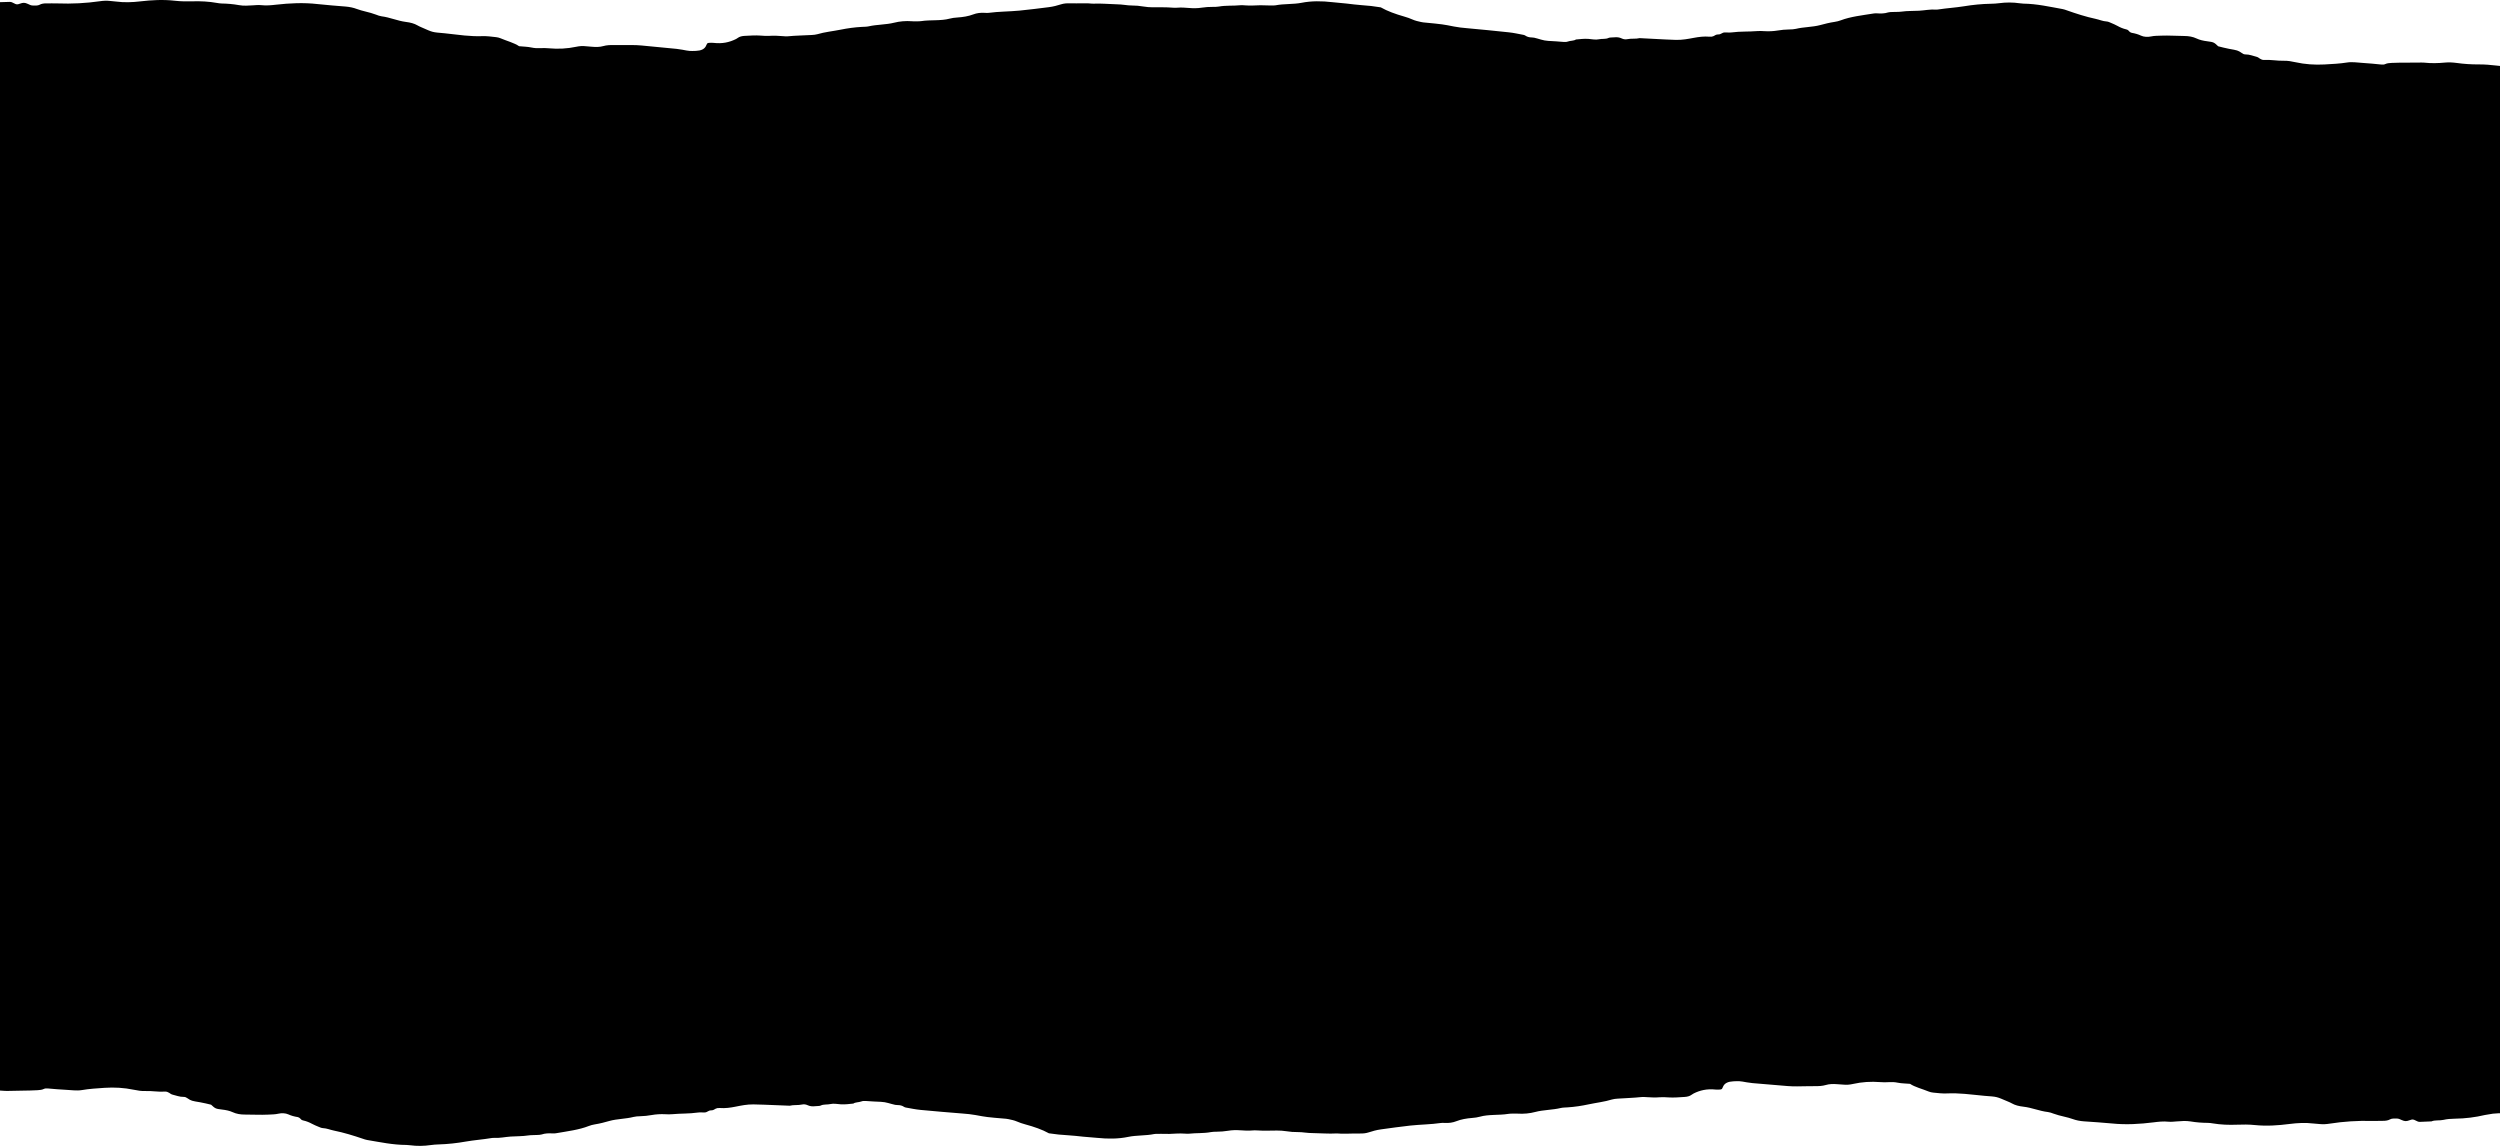 <svg width="1686" height="773" viewBox="0 0 1686 773" fill="none" xmlns="http://www.w3.org/2000/svg">
<g clip-path="url(#clip0_5285_15013)">
<path d="M94.611 0.926C102.175 0.048 109.953 -0.421 117.991 0.508C121.938 0.967 125.9 0.989 129.829 0.887C135.356 0.738 140.853 0.991 146.312 1.98C147.34 2.16 148.409 2.331 149.449 2.354C153.426 2.435 157.304 2.754 161.211 3.468C164.353 4.044 167.519 3.783 170.638 3.596C172.444 3.487 174.219 3.264 176.102 3.476C179.605 3.878 182.899 3.536 186.197 3.161C195.345 2.135 204.575 1.653 214.234 2.751C220.511 3.467 226.852 3.874 233.183 4.426C235.841 4.663 238.335 5.168 240.676 6.064C242.483 6.741 244.484 7.274 246.449 7.761C248.954 8.378 251.396 9.026 253.677 9.906C254.788 10.339 256.017 10.825 257.271 10.988C263.117 11.727 267.983 14.061 273.788 14.797C276.783 15.172 279.386 15.842 281.575 17.13C282.316 17.579 283.186 17.959 284.055 18.34C292.372 22.003 291.153 21.651 299.916 22.445C304.358 22.852 308.758 23.548 313.222 23.935C317.178 24.282 321.142 24.54 325.077 24.382C328.273 24.257 331.405 24.698 334.543 25.051C335.556 25.162 336.64 25.424 337.47 25.779C341.8 27.635 346.89 28.921 350.067 31.159C353.148 31.462 355.883 31.492 358.333 32.027C360.483 32.495 362.56 32.586 364.53 32.468C366.397 32.353 368.172 32.399 369.997 32.562C376.467 33.169 382.644 32.801 388.438 31.574C390.681 31.096 392.821 30.89 395.269 31.2C396.563 31.366 397.909 31.402 399.227 31.525C401.923 31.788 404.541 31.742 406.86 31.079C409.199 30.406 411.718 30.329 414.41 30.39C418.366 30.468 422.277 30.354 426.238 30.388C428.34 30.403 430.459 30.475 432.569 30.67C440.479 31.399 448.365 32.171 456.271 32.955C457.568 33.088 458.902 33.279 460.169 33.533C464.857 34.464 465.368 34.459 469.26 34.319C472.845 34.19 474.847 33.132 475.901 31.386C476.299 30.721 476.476 30.006 476.914 29.356C477.053 29.143 477.622 28.929 478.073 28.907C479.079 28.838 480.165 28.798 481.178 28.909C487.229 29.641 491.937 28.466 496.075 26.463C496.647 26.193 497.141 25.872 497.596 25.537C498.722 24.715 500.307 24.287 502.173 24.194C505.802 24.024 509.401 23.717 513.136 24.014C514.984 24.155 516.893 24.301 518.659 24.189C521.8 23.982 524.916 24.097 528.101 24.386C529.156 24.478 530.271 24.585 531.259 24.481C536.61 23.961 542.11 23.911 547.506 23.596C548.779 23.514 550.136 23.393 551.223 23.073C556.158 21.59 561.799 21.035 567.069 19.981C571.572 19.071 576.322 18.392 581.286 18.133C582.844 18.05 584.518 18.067 585.87 17.756C591.298 16.501 597.616 16.681 602.971 15.32C606.722 14.363 610.774 14.001 615.099 14.332C615.363 14.352 615.627 14.373 615.892 14.382C617.713 14.342 619.664 14.479 621.338 14.227C627.539 13.289 634.538 14.172 640.422 12.571C642.029 12.134 643.761 11.92 645.588 11.802C649.489 11.551 653.172 10.935 656.35 9.722C658.729 8.805 661.392 8.449 664.418 8.669C665.21 8.73 666.046 8.761 666.769 8.659C673.539 7.754 680.684 7.807 687.557 7.156C694.183 6.531 700.665 5.637 707.202 4.849C710.274 4.479 712.966 3.732 715.624 2.904C717.445 2.338 719.379 2.161 721.579 2.239C724.472 2.349 727.341 2.232 730.221 2.229C731.528 2.228 732.836 2.227 734.14 2.271C735.199 2.307 736.286 2.513 737.311 2.468C742.54 2.207 747.827 2.791 753.068 2.9C754.944 2.943 756.731 3.069 758.571 3.322C760.127 3.531 761.748 3.711 763.301 3.706C765.956 3.708 768.512 3.937 771.153 4.396C773.189 4.743 775.362 4.91 777.424 4.922C781.896 4.95 786.32 4.795 790.826 5.174C791.861 5.253 792.962 5.281 793.97 5.19C796.582 4.964 799.202 5.154 801.84 5.378C804.763 5.624 807.664 5.623 810.415 5.172C812.898 4.768 815.461 4.639 818.096 4.639C819.403 4.638 820.793 4.632 821.974 4.42C826.677 3.569 831.851 4.01 836.668 3.526C837.657 3.423 838.768 3.586 839.807 3.621C841.396 3.675 843.018 3.844 844.537 3.736C848.173 3.477 851.827 3.499 855.532 3.67C856.325 3.708 857.123 3.703 857.901 3.684C858.677 3.676 859.532 3.719 860.237 3.582C865.816 2.485 872.172 2.982 877.751 1.885C884.43 0.569 891.453 0.636 898.66 1.479C901.798 1.842 904.967 2.063 908.108 2.393C911.512 2.743 914.923 3.284 918.339 3.479C922.589 3.725 926.758 4.246 931.177 4.954C935.676 7.54 941.202 9.51 947.078 11.182C949.017 11.733 950.907 12.393 952.604 13.162C954.381 13.959 956.348 14.412 958.377 14.848C958.88 14.953 959.403 15.061 959.93 15.112C973.314 16.383 973.288 16.449 980.552 17.879C983.329 18.428 986.266 18.753 989.148 18.996C998.625 19.8 1008.06 20.836 1017.53 21.796C1020.91 22.145 1024.22 22.925 1027.57 23.54C1028.03 23.631 1028.5 23.869 1028.83 24.096C1029.96 24.866 1031.36 25.231 1033.03 25.258C1033.54 25.263 1034.11 25.307 1034.59 25.411C1037.79 26.115 1040.61 27.407 1044.17 27.579C1047.59 27.74 1051.02 27.98 1054.43 28.274C1055.57 28.361 1056.57 28.315 1057.39 27.997C1059.04 27.372 1061.51 27.595 1062.81 26.63C1065.59 26.394 1068.29 26.017 1071.2 26.229C1073.57 26.399 1076.12 26.998 1078.24 26.499C1080.34 26.01 1082.94 26.533 1084.83 25.568C1085.62 25.169 1087.3 25.332 1088.54 25.18C1090.46 24.957 1092.17 25.178 1093.75 25.948C1094.89 26.517 1096.29 26.67 1097.47 26.413C1100.11 25.842 1103.18 26.356 1105.76 25.713C1111.56 26.011 1117.36 26.253 1123.15 26.618C1125.53 26.767 1127.85 26.855 1130.24 26.903C1134.6 27.002 1138.44 26.242 1142.28 25.526C1145.74 24.883 1149.14 24.416 1152.9 24.748C1154.09 24.851 1154.92 24.701 1155.66 24.344C1156.6 23.888 1157.28 23.201 1158.71 23.231C1160.81 23.269 1161.25 21.89 1163.23 21.874C1164.8 21.86 1166.48 22.044 1167.93 21.852C1173.48 21.101 1179.36 21.438 1184.99 20.973C1186.49 20.841 1188.12 20.898 1189.69 21.007C1192.92 21.221 1196.02 21.054 1198.98 20.564C1201.46 20.148 1203.95 19.901 1206.61 19.869C1208.16 19.854 1209.82 19.779 1211.18 19.445C1216.32 18.18 1222.4 18.298 1227.42 16.945C1230.62 16.08 1233.81 15.259 1237.3 14.753C1238.76 14.54 1240.2 14.169 1241.42 13.702C1247.99 11.201 1255.88 10.336 1263.47 9.112C1264.19 9 1265.02 8.939 1265.79 8.998C1268.49 9.205 1270.99 9.139 1273.29 8.385C1274.11 8.122 1275.27 8.133 1276.3 8.088C1278.37 7.989 1280.56 8.101 1282.53 7.825C1286.33 7.276 1290.3 7.455 1294.17 7.236C1298.03 7.027 1301.65 6.184 1305.71 6.473C1306.22 6.511 1306.76 6.44 1307.25 6.366C1312.92 5.488 1318.91 5.14 1324.54 4.226C1330.47 3.245 1336.51 2.642 1342.81 2.53C1344.63 2.501 1346.45 2.383 1348.19 2.157C1352.77 1.544 1357.43 1.519 1362.22 2.222C1363 2.338 1363.79 2.432 1364.59 2.448C1373.71 2.575 1382.3 4.566 1391.02 6.119C1392.03 6.297 1392.96 6.66 1393.9 6.989C1400.16 9.195 1406.52 11.273 1413.41 12.753C1415.88 13.278 1418.01 14.316 1420.77 14.494C1421.73 14.556 1422.71 15.034 1423.58 15.403C1425.1 16.058 1426.67 16.705 1428.02 17.47C1429.8 18.469 1431.7 19.298 1434.01 19.833C1435.11 20.086 1435.52 20.633 1435.98 21.195C1436.3 21.567 1436.98 22.023 1437.61 22.138C1439.95 22.53 1441.94 23.108 1443.89 24.031C1445.83 24.941 1448.47 25.065 1450.7 24.574C1452.9 24.093 1455.16 24.142 1457.5 24.041C1462.7 23.834 1467.94 24.246 1473.15 24.274C1476.11 24.288 1478.93 24.785 1481.35 25.945C1483.5 26.973 1485.93 27.506 1488.64 27.848C1492.99 28.405 1493.18 28.61 1495.94 31.209C1498.27 31.768 1500.7 32.47 1503.22 32.921C1508.9 33.939 1509.27 33.956 1511.83 35.754C1512.58 36.282 1513.25 36.702 1514.35 36.697C1517.17 36.678 1519.4 37.723 1521.87 38.315C1522.77 38.53 1523.44 39.141 1524.14 39.587C1524.9 40.071 1525.84 40.491 1526.89 40.426C1531.32 40.149 1535.79 41.106 1540.23 40.976C1542.79 40.902 1545.43 41.374 1548.02 41.953C1554.42 43.374 1561.07 43.837 1567.59 43.474C1572.74 43.184 1577.95 42.943 1582.91 42.147C1586.45 41.577 1590.17 42.276 1593.8 42.464C1597.74 42.665 1601.69 43.124 1605.64 43.494C1606.74 43.6 1607.76 43.634 1608.57 43.236C1609.75 42.655 1611.22 42.508 1612.82 42.429C1619.56 42.115 1626.45 42.363 1633.22 42.187C1633.73 42.17 1634.28 42.178 1634.79 42.239C1639.59 42.764 1644.22 42.647 1648.89 42.197C1651.36 41.96 1654.19 42.098 1656.73 42.45C1661.74 43.148 1666.64 43.466 1671.71 43.44C1675.61 43.413 1679.63 43.743 1683.54 44.21C1687.22 44.66 1690.87 45.007 1694.57 45.245C1697.46 45.432 1700.33 46.056 1703.22 46.232C1706.92 46.46 1710.57 46.794 1714.25 47.289C1716.58 47.59 1719.03 47.746 1721.35 47.665C1728.25 47.42 1735.02 48.397 1741.82 49.164C1742.86 49.277 1743.9 49.481 1744.91 49.726C1748.91 50.716 1752.96 51.53 1757.25 51.813C1758.55 51.902 1759.83 52.234 1761.12 52.445C1762.67 52.699 1764.24 53.076 1765.78 53.161C1771.33 53.485 1776.82 54.343 1782.33 54.72C1788.45 55.132 1794.42 55.857 1800.24 57.177C1801.24 57.41 1802.27 57.657 1803.3 57.77C1806.97 58.162 1810.5 58.949 1814.09 59.504C1816.17 59.82 1818.27 60.194 1820.34 60.33C1822.74 60.491 1825.05 60.757 1827.36 61.236C1829.11 61.594 1830.98 61.76 1832.82 61.98C1834.44 62.171 1835.71 62.582 1836.97 63.283C1839.28 64.592 1841.99 65.618 1845.09 66.281C1847.68 66.827 1849.97 67.596 1851.67 68.914C1852.13 69.274 1852.8 69.65 1853.5 69.794C1856.03 70.335 1857.16 71.621 1858.63 72.686C1860.12 73.776 1861.29 74.964 1860.94 76.394C1860.78 77.077 1861.31 77.847 1861.46 78.575C1861.73 79.895 1862.02 81.206 1860.96 82.403C1860.74 82.655 1860.41 82.966 1860.53 83.211C1861.64 85.291 1858.67 86.656 1858.39 88.483C1856.8 89.505 1857.65 90.624 1858.55 91.734C1858.66 91.866 1858.69 92.015 1858.67 92.002C1857.93 92.864 1857.18 93.591 1856.67 94.37C1856.32 94.926 1855.91 95.422 1854.95 95.674C1854.18 95.873 1853.73 96.219 1853.86 96.666C1854.24 98.029 1853.74 99.279 1852.87 100.457C1851.7 102.049 1851.15 103.71 1851.07 105.476C1851.03 106.055 1850.88 106.626 1850.65 107.181C1849.9 109.006 1848.95 110.76 1846.31 111.858C1845.54 113.38 1847.22 114.877 1846.36 116.29C1846.1 116.73 1846.82 117.39 1847.07 117.958C1847.24 118.375 1847.68 118.924 1847.4 119.205C1846.07 120.516 1846.79 122.017 1846.6 123.426C1846.39 125.18 1845.4 126.775 1844.42 128.37C1843.7 129.559 1842.43 130.627 1841.42 131.761C1840.75 132.527 1840.02 133.245 1838.58 133.65C1836.2 134.309 1835.18 135.665 1833.55 136.706C1833.1 136.985 1832.93 137.488 1832.96 137.905C1832.99 138.558 1832.5 138.924 1831.61 139.271C1830.18 139.822 1828.71 140.382 1827.53 141.088C1826.54 141.685 1825.85 142.45 1825.22 143.209C1824.93 143.545 1824.85 144.077 1825.76 144.383C1827.02 144.793 1827.98 145.292 1827.63 146.14C1826.81 148.072 1826.2 150.065 1825 151.912C1824.35 152.916 1822.66 153.672 1821.25 154.663C1822.79 157.438 1820.06 159.481 1817.49 161.549C1817.23 161.764 1816.71 161.915 1816.25 162.003C1814.88 162.257 1814.25 162.836 1814.17 163.592C1813.98 165.203 1812.55 166.573 1812.06 168.094C1811.58 169.659 1811.11 171.192 1809.94 172.604C1809.55 176.049 1806.58 178.804 1803.29 181.455C1802.14 182.398 1801.56 183.453 1800.99 184.552C1799.34 187.698 1798.37 190.942 1798.03 194.268C1797.92 195.425 1797.73 196.565 1796.84 197.605C1795.96 198.659 1795.81 199.824 1796.39 201.001C1796.93 202.096 1796.82 203.141 1796.55 204.167C1797.78 204.395 1799.02 204.645 1800.24 204.923C1801.24 205.157 1802.27 205.403 1803.3 205.516C1806.97 205.908 1810.5 206.695 1814.09 207.25C1816.17 207.566 1818.27 207.94 1820.34 208.076C1822.74 208.237 1825.05 208.503 1827.36 208.982C1829.11 209.34 1830.98 209.506 1832.82 209.726C1834.44 209.917 1835.71 210.328 1836.97 211.029C1839.28 212.338 1841.99 213.365 1845.09 214.027C1847.68 214.573 1849.97 215.342 1851.67 216.66C1852.13 217.021 1852.8 217.396 1853.5 217.54C1856.03 218.081 1857.16 219.367 1858.63 220.433C1860.12 221.522 1861.29 222.71 1860.94 224.14C1860.78 224.823 1861.31 225.593 1861.46 226.321C1861.73 227.642 1862.02 228.952 1860.96 230.149C1860.74 230.401 1860.41 230.712 1860.53 230.957C1861.64 233.037 1858.67 234.402 1858.39 236.229C1856.8 237.251 1857.65 238.37 1858.55 239.48C1858.66 239.612 1858.69 239.761 1858.67 239.748C1857.93 240.61 1857.18 241.337 1856.67 242.116C1856.32 242.672 1855.91 243.168 1854.95 243.42C1854.18 243.619 1853.73 243.965 1853.86 244.412C1854.24 245.775 1853.74 247.025 1852.87 248.203C1851.7 249.795 1851.15 251.457 1851.07 253.222C1851.03 253.801 1850.88 254.373 1850.65 254.927C1849.9 256.752 1848.95 258.506 1846.31 259.604C1845.54 261.126 1847.22 262.623 1846.36 264.036C1846.1 264.476 1846.82 265.136 1847.07 265.704C1847.24 266.121 1847.68 266.671 1847.4 266.951C1846.07 268.262 1846.79 269.763 1846.6 271.172C1846.39 272.926 1845.4 274.521 1844.42 276.116C1843.7 277.305 1842.43 278.373 1841.42 279.507C1840.75 280.274 1840.02 280.991 1838.58 281.396C1836.2 282.055 1835.18 283.411 1833.55 284.452C1833.1 284.731 1832.93 285.235 1832.96 285.651C1832.99 286.304 1832.5 286.67 1831.61 287.017C1830.18 287.568 1828.71 288.128 1827.53 288.834C1826.54 289.431 1825.85 290.196 1825.22 290.955C1824.93 291.291 1824.85 291.823 1825.76 292.129C1827.02 292.539 1827.98 293.038 1827.63 293.886C1826.81 295.818 1826.2 297.811 1825 299.658C1824.35 300.662 1822.66 301.418 1821.25 302.409C1822.79 305.184 1820.06 307.228 1817.49 309.295C1817.23 309.51 1816.71 309.661 1816.25 309.749C1814.88 310.003 1814.25 310.582 1814.17 311.338C1813.98 312.949 1812.55 314.319 1812.06 315.84C1811.58 317.405 1811.11 318.938 1809.94 320.351C1809.55 323.795 1806.58 326.55 1803.29 329.201C1802.14 330.144 1801.56 331.199 1800.99 332.298C1799.34 335.444 1798.37 338.688 1798.03 342.014C1797.92 343.171 1797.73 344.311 1796.84 345.352C1795.96 346.405 1795.81 347.57 1796.39 348.747C1797.06 350.099 1796.74 351.375 1796.34 352.633C1795.69 354.601 1794.85 356.543 1794.06 358.489C1793.96 358.761 1793.82 359.053 1793.56 359.279C1792.73 359.967 1791.52 360.547 1791.07 361.309C1790.71 361.943 1790.9 362.685 1790.2 363.315C1789.56 363.883 1788.89 364.617 1789.03 365.266C1789.3 366.721 1789.01 368.123 1788.84 369.533C1788.82 369.812 1788.71 370.151 1788.94 370.393C1791 372.501 1790.42 374.709 1790.85 376.871C1791.1 378.168 1791.97 379.557 1790.65 380.712C1789.38 381.814 1790.62 383.276 1789.08 384.392C1788.09 385.111 1787.86 386.237 1787.72 387.213C1787.63 387.889 1788.41 388.633 1788.54 389.349C1788.65 389.985 1789.16 390.495 1789.89 390.942C1790.88 391.556 1791.12 392.191 1791.04 392.97C1790.69 396.149 1790.67 399.353 1789.43 402.43C1789.15 403.126 1789.13 403.865 1789.08 404.578C1788.94 406.383 1787.81 407.989 1785.68 409.193C1782.62 410.91 1780.72 413.04 1778.58 415.084C1777.7 415.947 1776.86 416.801 1775.42 417.397C1773.52 418.194 1772.87 419.456 1771.91 420.581C1771.62 420.917 1771.74 421.42 1771.87 421.834C1772.05 422.43 1772.23 422.994 1771.54 423.479C1771.24 423.702 1770.74 423.887 1770.65 424.139C1770.18 425.581 1768.48 426.64 1767.42 427.893C1766.5 428.976 1766.78 430.421 1765.95 431.613C1765.73 431.935 1765.49 432.256 1765.25 432.576C1766.2 432.584 1767.14 432.59 1768.08 432.573C1769.88 432.543 1771.11 433.025 1771.93 433.929C1772.29 434.322 1772.59 434.756 1773.1 435.091C1773.35 435.264 1774.08 435.367 1774.47 435.291C1775.18 435.168 1775.83 434.918 1776.43 434.677C1777.29 434.34 1778.18 434.128 1779.3 434.2C1781.41 434.336 1783.51 434.471 1785.63 434.562C1786.7 434.608 1787.72 434.695 1788.63 435.067C1790.7 435.906 1793.08 436.115 1795.45 436.379C1797.8 436.642 1800.24 436.809 1802.45 437.31C1806.73 438.268 1810.76 437.909 1814.81 437.441C1816.31 437.269 1817.74 436.88 1819.28 436.821C1823.2 436.67 1827.09 436.482 1830.86 435.951C1833.73 435.552 1836.21 436.294 1838.06 437.409C1840.06 438.613 1841.85 439.994 1842.87 441.56C1843.54 442.577 1843.62 443.578 1842.5 444.47C1841.49 445.278 1840.41 446.06 1839.48 446.896C1839.11 447.231 1838.86 447.686 1838.94 448.071C1839.14 449.047 1838.18 449.714 1837.42 450.427C1835.05 452.638 1833.67 455.013 1833.23 457.661C1832.61 461.395 1831.69 465.099 1830.88 468.81C1830.12 472.3 1830.98 475.793 1832.86 479.229C1834.03 481.375 1834.7 483.546 1835.36 485.727C1835.71 486.903 1835.64 488.063 1834.91 489.147C1833.6 491.146 1832.29 493.145 1832.59 495.382C1831.25 498.129 1829.87 500.874 1828.59 503.636C1827.88 505.147 1827.06 506.674 1826.8 508.236C1826.11 512.548 1825.26 516.85 1825.47 521.23C1825.6 523.882 1825.01 526.398 1822.54 528.669C1820.59 530.47 1819.34 533.963 1818.83 537.368C1818.35 540.686 1817.93 543.996 1817.52 547.317C1817.27 549.205 1816.69 551.004 1815.61 552.783C1814.65 554.39 1814.45 556.158 1813.57 557.781C1812.69 559.405 1811.11 560.894 1810.31 562.533C1809.51 564.173 1808.99 565.876 1807.99 567.491C1807.42 568.418 1807.35 569.466 1807.2 570.464C1806.76 573.493 1806.34 576.512 1806 579.548C1805.8 581.327 1805.21 582.913 1802.72 584.164C1801.27 584.899 1800.06 585.886 1799.24 586.897C1797.62 588.876 1794.92 590.316 1792.31 591.828C1791.1 592.534 1789.53 593.094 1788.58 593.896C1787.27 595.009 1785.64 595.779 1783.43 596.264C1781.52 596.679 1779.73 597.214 1778.77 598.294C1772.13 601.272 1767.95 605.271 1764.29 609.493C1763.29 610.639 1762.14 611.73 1761.07 612.849C1760.59 613.344 1759.72 613.815 1759.71 614.329C1759.62 616.328 1757.61 617.811 1756.13 619.43C1752.35 623.611 1749.8 628.039 1747.95 632.668C1745.61 638.532 1743.41 644.405 1741.86 650.387C1741.46 651.951 1740.73 653.471 1739.97 654.979C1739.72 655.489 1739.09 655.999 1738.38 656.345C1736.88 657.066 1736.61 658.034 1736.65 659.056C1736.69 660.066 1736.99 661.082 1737.19 662.103C1737.31 662.704 1737.03 663.223 1736.55 663.741C1736.11 664.217 1735.73 664.764 1735.61 665.305C1735.06 667.576 1733.68 669.705 1732.52 671.859C1732.24 672.401 1731.49 672.868 1731.35 673.408C1730.1 677.953 1727.88 682.346 1727.41 687.009C1726.62 694.819 1725.43 702.593 1724.39 710.377C1724.12 712.397 1723.91 714.411 1722.98 716.367C1722.46 717.454 1722.49 718.654 1722.29 719.795C1721.27 725.541 1720.28 731.279 1719.2 737.021C1719.07 737.719 1718.87 738.568 1718.09 739.011C1716.41 739.978 1716.16 741.306 1715.23 742.434C1713.53 744.486 1711.95 746.545 1708.39 747.852C1706.64 748.5 1705.89 749.573 1705.03 750.615C1704.23 751.605 1702.59 752.048 1700.6 751.909C1698.22 751.757 1695.87 751.494 1693.52 751.198C1687.88 750.489 1682.46 750.611 1677.29 751.713C1676.81 751.817 1676.28 751.85 1675.8 751.965C1669.4 753.48 1662.66 754.359 1655.47 754.446C1652.88 754.481 1650.17 754.688 1647.89 755.236C1645.28 755.864 1642.1 755.234 1639.79 756.262C1637.19 756.375 1634.58 756.533 1631.97 756.589C1630.91 756.61 1630.1 756.189 1629.25 755.742C1627.37 754.76 1626.92 754.798 1625.21 755.427C1622.86 756.296 1621.92 756.326 1619.7 755.354C1618.63 754.883 1617.73 754.321 1616.26 754.327C1614.68 754.338 1613 754.23 1611.85 754.896C1610.52 755.661 1608.89 755.904 1606.95 755.892C1604.58 755.885 1602.23 756.014 1599.86 755.952C1590.02 755.702 1580.49 756.333 1571.23 757.777C1568.97 758.136 1566.69 758.314 1564.26 758.046C1562.94 757.905 1561.62 757.866 1560.3 757.703C1554.67 757.028 1549.36 757.326 1543.95 758.021C1536.4 758.992 1528.63 759.557 1520.58 758.728C1516.63 758.317 1512.66 758.343 1508.74 758.494C1503.21 758.711 1497.71 758.526 1492.24 757.604C1491.21 757.437 1490.14 757.278 1489.1 757.268C1485.12 757.236 1481.24 756.965 1477.33 756.3C1474.18 755.762 1471.01 756.062 1467.9 756.288C1466.09 756.419 1464.32 756.664 1462.44 756.476C1458.93 756.116 1455.64 756.498 1452.35 756.914C1443.21 758.053 1433.99 758.649 1424.32 757.67C1418.03 757.032 1411.68 756.702 1405.35 756.229C1402.69 756.024 1400.19 755.55 1397.83 754.683C1396.02 754.029 1394.01 753.52 1392.04 753.058C1389.53 752.471 1387.08 751.854 1384.79 751.002C1383.67 750.583 1382.43 750.112 1381.18 749.964C1375.32 749.297 1370.43 747.024 1364.62 746.359C1361.62 746.021 1359.01 745.383 1356.8 744.122C1356.05 743.682 1355.18 743.313 1354.31 742.943C1345.94 739.383 1347.17 739.719 1338.39 739.033C1333.95 738.681 1329.54 738.039 1325.07 737.708C1321.11 737.409 1317.14 737.199 1313.21 737.406C1310.02 737.571 1306.88 737.168 1303.74 736.854C1302.72 736.756 1301.64 736.507 1300.8 736.162C1296.45 734.36 1291.34 733.136 1288.14 730.938C1285.06 730.672 1282.32 730.677 1279.86 730.172C1277.71 729.731 1275.63 729.665 1273.66 729.808C1271.8 729.945 1270.02 729.921 1268.19 729.781C1261.72 729.254 1255.55 729.698 1249.77 730.996C1247.53 731.502 1245.39 731.735 1242.94 731.454C1241.64 731.304 1240.3 731.285 1238.98 731.178C1236.28 730.949 1233.66 731.026 1231.35 731.718C1229.02 732.419 1226.5 732.527 1223.81 732.5C1219.85 732.47 1215.94 732.634 1211.98 732.648C1209.88 732.659 1207.76 732.612 1205.65 732.443C1197.73 731.812 1189.84 731.138 1181.92 730.451C1180.62 730.334 1179.29 730.159 1178.02 729.921C1173.32 729.048 1172.81 729.06 1168.92 729.247C1165.33 729.42 1163.35 730.503 1162.31 732.262C1161.92 732.931 1161.75 733.648 1161.32 734.304C1161.19 734.519 1160.62 734.74 1160.17 734.768C1159.17 734.849 1158.08 734.901 1157.07 734.803C1151.01 734.145 1146.31 735.379 1142.2 737.434C1141.63 737.711 1141.14 738.037 1140.69 738.378C1139.58 739.213 1138 739.661 1136.13 739.776C1132.51 739.992 1128.91 740.344 1125.17 740.093C1123.32 739.974 1121.41 739.851 1119.65 739.984C1116.51 740.231 1113.39 740.155 1110.2 739.905C1109.15 739.826 1108.03 739.732 1107.04 739.848C1101.7 740.434 1096.2 740.552 1090.81 740.934C1089.54 741.031 1088.18 741.168 1087.1 741.502C1082.18 743.046 1076.55 743.67 1071.29 744.789C1066.8 745.755 1062.06 746.492 1057.1 746.812C1055.54 746.914 1053.87 746.918 1052.52 747.246C1047.11 748.568 1040.79 748.465 1035.45 749.892C1031.71 750.895 1027.67 751.307 1023.34 751.029C1023.07 751.012 1022.81 750.996 1022.54 750.99C1020.72 751.053 1018.77 750.938 1017.1 751.212C1010.91 752.226 1003.9 751.429 998.037 753.103C996.436 753.56 994.707 753.796 992.881 753.937C988.984 754.235 985.309 754.895 982.146 756.147C979.778 757.093 977.12 757.483 974.091 757.3C973.299 757.249 972.463 757.229 971.742 757.34C964.984 758.328 957.838 758.362 950.974 759.098C944.357 759.804 937.885 760.778 931.359 761.647C928.292 762.055 925.609 762.835 922.961 763.695C921.148 764.284 919.216 764.485 917.015 764.434C914.122 764.36 911.255 764.513 908.374 764.552C907.067 764.569 905.76 764.585 904.455 764.558C903.396 764.534 902.306 764.342 901.282 764.399C896.056 764.725 890.763 764.205 885.521 764.16C883.645 764.141 881.855 764.038 880.013 763.808C878.454 763.618 876.831 763.458 875.279 763.481C872.623 763.513 870.064 763.315 867.418 762.888C865.378 762.566 863.203 762.426 861.141 762.439C856.67 762.466 852.248 762.675 847.738 762.353C846.701 762.286 845.6 762.272 844.593 762.375C841.984 762.633 839.362 762.476 836.721 762.284C833.796 762.074 830.895 762.112 828.15 762.597C825.673 763.031 823.111 763.192 820.476 763.225C819.169 763.242 817.779 763.264 816.601 763.491C811.909 764.4 806.729 764.022 801.918 764.564C800.931 764.68 799.819 764.531 798.78 764.509C797.19 764.474 795.567 764.326 794.048 764.452C790.416 764.757 786.761 764.78 783.055 764.654C782.261 764.626 781.463 764.641 780.686 764.67C779.909 764.687 779.054 764.655 778.351 764.8C772.785 765.966 766.424 765.547 760.859 766.713C754.197 768.111 747.175 768.131 739.958 767.377C736.816 767.052 733.643 766.87 730.498 766.579C727.09 766.271 723.673 765.772 720.254 765.62C716.001 765.426 711.827 764.956 707.4 764.303C702.869 761.772 697.319 759.87 691.422 758.271C689.477 757.744 687.579 757.107 685.872 756.359C684.086 755.584 682.113 755.155 680.078 754.744C679.575 754.645 679.05 754.544 678.523 754.499C665.124 753.393 665.149 753.328 657.868 751.987C655.084 751.473 652.144 751.183 649.259 750.976C639.773 750.289 630.322 749.368 620.845 748.525C617.457 748.218 614.136 747.48 610.786 746.906C610.322 746.82 609.847 746.588 609.515 746.365C608.38 745.609 606.973 745.261 605.3 745.255C604.79 745.256 604.221 745.219 603.738 745.121C600.536 744.457 597.698 743.2 594.135 743.072C590.714 742.954 587.278 742.755 583.866 742.503C582.727 742.43 581.723 742.488 580.906 742.816C579.272 743.462 576.795 743.27 575.507 744.251C572.734 744.521 570.034 744.93 567.126 744.755C564.748 744.613 562.192 744.046 560.077 744.571C557.982 745.086 555.382 744.595 553.501 745.583C552.72 745.992 551.035 745.85 549.799 746.018C547.885 746.264 546.164 746.064 544.579 745.312C543.432 744.757 542.032 744.623 540.851 744.895C538.22 745.498 535.149 745.022 532.575 745.696C526.773 745.47 520.967 745.298 515.169 745.005C512.789 744.886 510.466 744.827 508.079 744.809C503.715 744.764 499.887 745.571 496.062 746.333C492.609 747.019 489.209 747.528 485.452 747.242C484.253 747.154 483.426 747.314 482.688 747.681C481.76 748.147 481.082 748.843 479.655 748.83C477.553 748.818 477.137 750.203 475.155 750.244C473.581 750.278 471.898 750.113 470.455 750.323C464.912 751.143 459.031 750.878 453.405 751.413C451.905 751.563 450.274 751.526 448.708 751.437C445.475 751.263 442.38 751.468 439.427 751.995C436.949 752.441 434.461 752.718 431.804 752.782C430.251 752.817 428.592 752.913 427.243 753.263C422.116 754.591 416.036 754.548 411.026 755.963C407.845 756.867 404.667 757.727 401.182 758.276C399.718 758.507 398.285 758.897 397.07 759.379C390.535 761.961 382.656 762.922 375.08 764.239C374.358 764.361 373.537 764.431 372.765 764.382C370.062 764.208 367.565 764.306 365.27 765.088C364.456 765.36 363.293 765.364 362.269 765.422C360.2 765.547 358.001 765.462 356.042 765.762C352.248 766.358 348.277 766.227 344.403 766.493C340.549 766.75 336.941 767.639 332.874 767.4C332.366 767.368 331.83 767.445 331.335 767.525C325.682 768.473 319.695 768.895 314.08 769.879C308.155 770.932 302.131 771.609 295.832 771.799C294.013 771.85 292.187 771.991 290.456 772.238C285.882 772.908 281.224 772.989 276.429 772.346C275.64 772.239 274.849 772.156 274.054 772.149C264.932 772.135 256.318 770.249 247.575 768.804C246.565 768.638 245.628 768.287 244.69 767.97C238.399 765.842 232.017 763.841 225.107 762.446C222.629 761.951 220.49 760.941 217.724 760.797C216.768 760.747 215.778 760.28 214.903 759.922C213.372 759.286 211.801 758.659 210.441 757.911C208.647 756.934 206.739 756.128 204.425 755.621C203.318 755.382 202.904 754.841 202.43 754.284C202.107 753.916 201.422 753.469 200.796 753.361C198.452 752.998 196.447 752.444 194.485 751.546C192.542 750.66 189.894 750.568 187.677 751.087C185.481 751.596 183.216 751.573 180.881 751.703C175.68 751.974 170.436 751.627 165.23 751.662C162.269 751.685 159.442 751.223 157.005 750.093C154.846 749.092 152.408 748.589 149.694 748.28C145.338 747.777 145.147 747.574 142.354 745.01C140.021 744.479 137.574 743.807 135.05 743.388C129.356 742.44 128.989 742.428 126.41 740.661C125.647 740.142 124.98 739.729 123.876 739.748C121.056 739.802 118.816 738.785 116.342 738.224C115.437 738.02 114.761 737.417 114.055 736.979C113.29 736.505 112.336 736.096 111.29 736.175C106.861 736.506 102.388 735.604 97.948 735.789C95.39 735.894 92.744 735.456 90.147 734.908C83.723 733.567 77.074 733.185 70.555 733.629C65.41 733.982 60.206 734.286 55.252 735.145C51.723 735.758 47.989 735.104 44.366 734.961C40.416 734.808 36.463 734.398 32.504 734.077C31.408 733.984 30.388 733.963 29.586 734.371C28.405 734.967 26.945 735.131 25.347 735.23C18.607 735.627 11.719 735.465 4.947 735.725C4.435 735.748 3.884 735.746 3.377 735.691C-1.429 735.226 -6.053 735.4 -10.718 735.907C-13.185 736.175 -16.015 736.071 -18.566 735.751C-23.586 735.115 -28.488 734.857 -33.555 734.946C-37.458 735.021 -41.481 734.74 -45.393 734.321C-49.081 733.917 -52.736 733.615 -56.438 733.422C-59.326 733.27 -62.206 732.683 -65.095 732.542C-68.798 732.36 -72.453 732.07 -76.138 731.621C-78.468 731.348 -80.93 731.224 -83.243 731.333C-90.142 731.663 -96.922 730.769 -103.735 730.086C-104.769 729.986 -105.819 729.795 -106.824 729.562C-110.845 728.621 -114.898 727.857 -119.189 727.627C-120.49 727.555 -121.776 727.237 -123.069 727.042C-124.625 726.808 -126.195 726.449 -127.742 726.384C-133.297 726.128 -138.797 725.339 -144.308 725.03C-150.429 724.694 -156.408 724.041 -162.246 722.793C-163.252 722.572 -164.278 722.338 -165.312 722.238C-168.984 721.891 -172.528 721.149 -176.128 720.638C-178.211 720.347 -180.311 719.999 -182.385 719.889C-184.785 719.757 -187.097 719.519 -189.415 719.068C-191.168 718.732 -193.037 718.589 -194.881 718.393C-196.503 718.221 -197.784 717.826 -199.046 717.141C-201.371 715.86 -204.102 714.868 -207.205 714.243C-209.804 713.729 -212.104 712.987 -213.816 711.69C-214.283 711.336 -214.953 710.969 -215.659 710.834C-218.197 710.324 -219.34 709.052 -220.823 708.005C-222.325 706.934 -223.514 705.76 -223.176 704.326C-223.03 703.641 -223.573 702.879 -223.73 702.152C-224.012 700.835 -224.315 699.527 -223.278 698.317C-223.057 698.063 -222.731 697.748 -222.858 697.505C-223.99 695.439 -221.041 694.037 -220.78 692.206C-219.203 691.165 -220.07 690.057 -220.978 688.957C-221.091 688.827 -221.123 688.681 -221.104 688.691C-220.374 687.82 -219.632 687.083 -219.132 686.298C-218.79 685.738 -218.39 685.237 -217.434 684.974C-216.666 684.765 -216.215 684.414 -216.349 683.969C-216.751 682.61 -216.261 681.353 -215.409 680.165C-214.264 678.559 -213.727 676.891 -213.674 675.125C-213.637 674.545 -213.498 673.972 -213.278 673.415C-212.547 671.581 -211.617 669.814 -208.993 668.684C-208.241 667.153 -209.941 665.678 -209.093 664.254C-208.84 663.811 -209.574 663.159 -209.823 662.595C-210 662.18 -210.455 661.636 -210.172 661.352C-208.861 660.025 -209.601 658.532 -209.428 657.121C-209.233 655.364 -208.271 653.757 -207.31 652.15C-206.6 650.953 -205.347 649.868 -204.354 648.723C-203.692 647.948 -202.971 647.221 -201.536 646.798C-199.165 646.11 -198.157 644.741 -196.538 643.681C-196.091 643.396 -195.935 642.891 -195.969 642.475C-196.009 641.823 -195.516 641.451 -194.635 641.093C-193.211 640.523 -191.745 639.946 -190.576 639.226C-189.598 638.616 -188.915 637.843 -188.294 637.076C-188.006 636.736 -187.931 636.203 -188.85 635.909C-190.11 635.515 -191.079 635.027 -190.739 634.176C-189.94 632.234 -189.361 630.233 -188.179 628.371C-187.542 627.359 -185.859 626.582 -184.467 625.574C-186.044 622.819 -183.339 620.742 -180.795 618.643C-180.536 618.424 -180.015 618.267 -179.56 618.173C-178.196 617.902 -177.565 617.316 -177.496 616.559C-177.33 614.945 -175.914 613.558 -175.448 612.031C-174.979 610.46 -174.532 608.921 -173.379 607.494C-173.033 604.045 -170.097 601.254 -166.841 598.562C-165.698 597.606 -165.139 596.544 -164.578 595.438C-162.965 592.271 -162.04 589.016 -161.743 585.687C-161.647 584.528 -161.472 583.386 -160.588 582.334C-159.723 581.27 -159.585 580.102 -160.183 578.933C-160.872 577.589 -160.565 576.31 -160.177 575.047C-159.56 573.071 -158.739 571.119 -157.98 569.163C-157.881 568.89 -157.739 568.596 -157.479 568.366C-156.659 567.669 -155.458 567.074 -155.02 566.308C-154.673 565.669 -154.869 564.929 -154.174 564.29C-153.545 563.715 -152.885 562.973 -153.027 562.325C-153.321 560.873 -153.047 559.468 -152.894 558.056C-152.876 557.777 -152.772 557.436 -153.002 557.197C-155.091 555.115 -154.541 552.9 -154.993 550.743C-155.256 549.45 -156.146 548.07 -154.846 546.899C-153.59 545.782 -154.843 544.335 -153.321 543.201C-152.335 542.469 -152.118 541.341 -151.994 540.363C-151.909 539.686 -152.699 538.952 -152.837 538.237C-152.959 537.603 -153.477 537.099 -154.204 536.66C-155.206 536.058 -155.45 535.427 -155.38 534.647C-155.072 531.465 -155.089 528.261 -153.889 525.169C-153.62 524.47 -153.612 523.73 -153.566 523.017C-153.449 521.21 -152.344 519.59 -150.223 518.359C-147.191 516.605 -145.317 514.452 -143.204 512.382C-142.331 511.508 -141.499 510.643 -140.072 510.029C-138.182 509.21 -137.549 507.94 -136.598 506.803C-136.311 506.463 -136.441 505.962 -136.578 505.55C-136.764 504.956 -136.952 504.395 -136.267 503.901C-135.967 503.674 -135.465 503.483 -135.387 503.23C-134.926 501.782 -133.244 500.702 -132.203 499.437C-131.295 498.341 -131.589 496.9 -130.777 495.698C-130.056 494.647 -129.293 493.587 -128.332 492.607C-127.479 491.733 -126.589 490.905 -126.541 489.844C-126.483 488.325 -123.859 487.507 -123.519 486.04C-123.436 485.698 -122.616 485.336 -121.954 485.188C-119.881 484.694 -118.888 483.862 -118.562 482.606C-118.24 481.418 -115.93 479.472 -114.382 478.888C-113.588 478.592 -113.503 478.227 -113.823 477.814C-114.236 477.262 -114.816 476.755 -115.389 476.158C-114.8 474.599 -114.326 473.012 -113.738 471.442C-115.366 471.388 -116.999 471.305 -118.64 471.173C-120.448 471.035 -122.37 471.055 -124.12 471.235C-127.229 471.558 -130.397 471.315 -133.545 471.332C-135.343 471.34 -136.571 470.842 -137.379 469.929C-137.736 469.532 -138.029 469.095 -138.534 468.754C-138.786 468.578 -139.512 468.465 -139.906 468.536C-140.609 468.65 -141.261 468.892 -141.872 469.126C-142.734 469.452 -143.628 469.653 -144.745 469.567C-146.857 469.406 -148.949 469.245 -151.064 469.128C-152.142 469.068 -153.156 468.968 -154.066 468.585C-156.124 467.721 -158.495 467.484 -160.862 467.19C-163.209 466.899 -165.645 466.7 -167.851 466.173C-172.124 465.162 -176.152 465.471 -180.209 465.889C-181.712 466.043 -183.15 466.415 -184.685 466.454C-188.615 466.557 -192.507 466.696 -196.282 467.181C-199.149 467.544 -201.622 466.772 -203.455 465.634C-205.443 464.406 -207.215 463.003 -208.216 461.425C-208.873 460.399 -208.938 459.397 -207.808 458.52C-206.787 457.724 -205.706 456.954 -204.764 456.13C-204.392 455.8 -204.132 455.349 -204.205 454.962C-204.394 453.984 -203.425 453.329 -202.656 452.626C-200.261 450.444 -198.853 448.086 -198.383 445.443C-197.708 441.718 -196.749 438.025 -195.891 434.325C-195.091 430.845 -195.904 427.341 -197.741 423.883C-198.881 421.722 -199.53 419.542 -200.158 417.354C-200.496 416.173 -200.406 415.014 -199.67 413.938C-198.332 411.956 -196.994 409.974 -197.27 407.733C-195.895 405.003 -194.48 402.276 -193.165 399.529C-192.436 398.027 -191.604 396.511 -191.32 394.952C-190.579 390.649 -189.676 386.357 -189.828 381.975C-189.929 379.322 -189.307 376.813 -186.805 374.572C-184.83 372.796 -183.54 369.319 -182.992 365.92C-182.471 362.609 -182.011 359.303 -181.55 355.987C-181.282 354.103 -180.675 352.311 -179.579 350.546C-178.598 348.951 -178.38 347.185 -177.479 345.573C-176.578 343.961 -174.973 342.492 -174.153 340.862C-173.333 339.233 -172.793 337.536 -171.771 335.934C-171.189 335.014 -171.108 333.966 -170.95 332.97C-170.471 329.946 -170.014 326.932 -169.637 323.901C-169.418 322.125 -168.806 320.547 -166.301 319.326C-166.014 319.186 -165.737 319.035 -165.469 318.876C-166.282 318.754 -167.081 318.611 -167.851 318.427C-172.124 317.416 -176.152 317.724 -180.209 318.143C-181.712 318.297 -183.15 318.669 -184.685 318.708C-188.615 318.811 -192.507 318.95 -196.282 319.435C-199.149 319.798 -201.622 319.025 -203.455 317.888C-205.443 316.659 -207.215 315.257 -208.216 313.679C-208.873 312.653 -208.938 311.651 -207.808 310.773C-206.787 309.977 -205.706 309.208 -204.764 308.384C-204.392 308.054 -204.132 307.602 -204.205 307.216C-204.394 306.238 -203.425 305.583 -202.656 304.88C-200.261 302.698 -198.853 300.34 -198.383 297.697C-197.708 293.972 -196.749 290.279 -195.891 286.579C-195.091 283.098 -195.904 279.595 -197.741 276.137C-198.881 273.976 -199.53 271.796 -200.158 269.607C-200.496 268.427 -200.406 267.268 -199.67 266.192C-198.332 264.21 -196.994 262.228 -197.27 259.987C-195.895 257.257 -194.48 254.529 -193.165 251.783C-192.436 250.281 -191.604 248.765 -191.32 247.206C-190.579 242.903 -189.676 238.611 -189.828 234.229C-189.929 231.576 -189.307 229.067 -186.805 226.826C-184.83 225.049 -183.54 221.573 -182.992 218.174C-182.471 214.862 -182.011 211.557 -181.55 208.241C-181.282 206.357 -180.675 204.565 -179.579 202.8C-178.598 201.205 -178.38 199.439 -177.479 197.827C-176.578 196.215 -174.973 194.746 -174.153 193.116C-173.333 191.487 -172.793 189.79 -171.771 188.188C-171.189 187.268 -171.108 186.22 -170.95 185.224C-170.471 182.2 -170.014 179.186 -169.637 176.155C-169.418 174.379 -168.806 172.801 -166.301 171.58C-164.837 170.863 -163.618 169.892 -162.785 168.891C-161.142 166.932 -158.419 165.525 -155.793 164.045C-154.575 163.354 -153 162.813 -152.041 162.023C-150.71 160.926 -149.079 160.176 -146.858 159.719C-144.949 159.327 -143.153 158.814 -142.172 157.746C-135.493 154.85 -131.267 150.903 -127.553 146.727C-126.547 145.593 -125.381 144.516 -124.295 143.411C-123.807 142.922 -122.934 142.461 -122.915 141.947C-122.801 139.95 -120.769 138.491 -119.277 136.891C-115.445 132.757 -112.837 128.361 -110.929 123.755C-108.518 117.921 -106.249 112.075 -104.625 106.113C-104.198 104.554 -103.448 103.042 -102.678 101.543C-102.415 101.036 -101.784 100.535 -101.063 100.198C-99.559 99.495 -99.279 98.531 -99.302 97.509C-99.326 96.498 -99.616 95.478 -99.802 94.455C-99.919 93.852 -99.634 93.336 -99.145 92.824C-98.7 92.354 -98.311 91.812 -98.188 91.272C-97.605 89.008 -96.196 86.897 -95.009 84.757C-94.723 84.218 -93.972 83.76 -93.829 83.222C-92.519 78.693 -90.241 74.328 -89.718 69.672C-88.83 61.871 -87.537 54.113 -86.406 46.343C-86.107 44.326 -85.871 42.315 -84.924 40.37C-84.392 39.29 -84.4 38.09 -84.19 36.951C-83.094 31.218 -82.04 25.492 -80.882 19.764C-80.747 19.068 -80.539 18.221 -79.75 17.788C-78.063 16.841 -77.797 15.517 -76.853 14.401C-75.124 12.37 -73.515 10.33 -69.945 9.067C-68.181 8.44 -67.425 7.377 -66.549 6.346C-65.737 5.366 -64.091 4.943 -62.102 5.106C-59.726 5.288 -57.379 5.579 -55.035 5.904C-49.396 6.683 -43.977 6.628 -38.791 5.59C-38.313 5.492 -37.781 5.465 -37.302 5.356C-30.88 3.92 -24.138 3.125 -16.948 3.126C-14.354 3.123 -11.644 2.949 -9.357 2.429C-6.737 1.833 -3.561 2.503 -1.237 1.504C1.364 1.423 3.968 1.296 6.584 1.272C7.647 1.264 8.451 1.696 9.294 2.152C11.157 3.158 11.609 3.125 13.33 2.518C15.683 1.678 16.625 1.661 18.835 2.659C19.901 3.144 20.796 3.717 22.266 3.729C23.838 3.737 25.524 3.865 26.677 3.214C28.022 2.465 29.653 2.242 31.591 2.278C33.958 2.314 36.315 2.215 38.677 2.306C48.515 2.677 58.053 2.163 67.328 0.833C69.6 0.503 71.879 0.352 74.307 0.65C75.623 0.807 76.946 0.863 78.26 1.042C83.881 1.786 89.19 1.553 94.611 0.926Z" fill="black"/>
</g>
<defs>
<clipPath id="clip0_5285_15013">
<rect width="1686" height="773" fill="white"/>
</clipPath>
</defs>
</svg>
